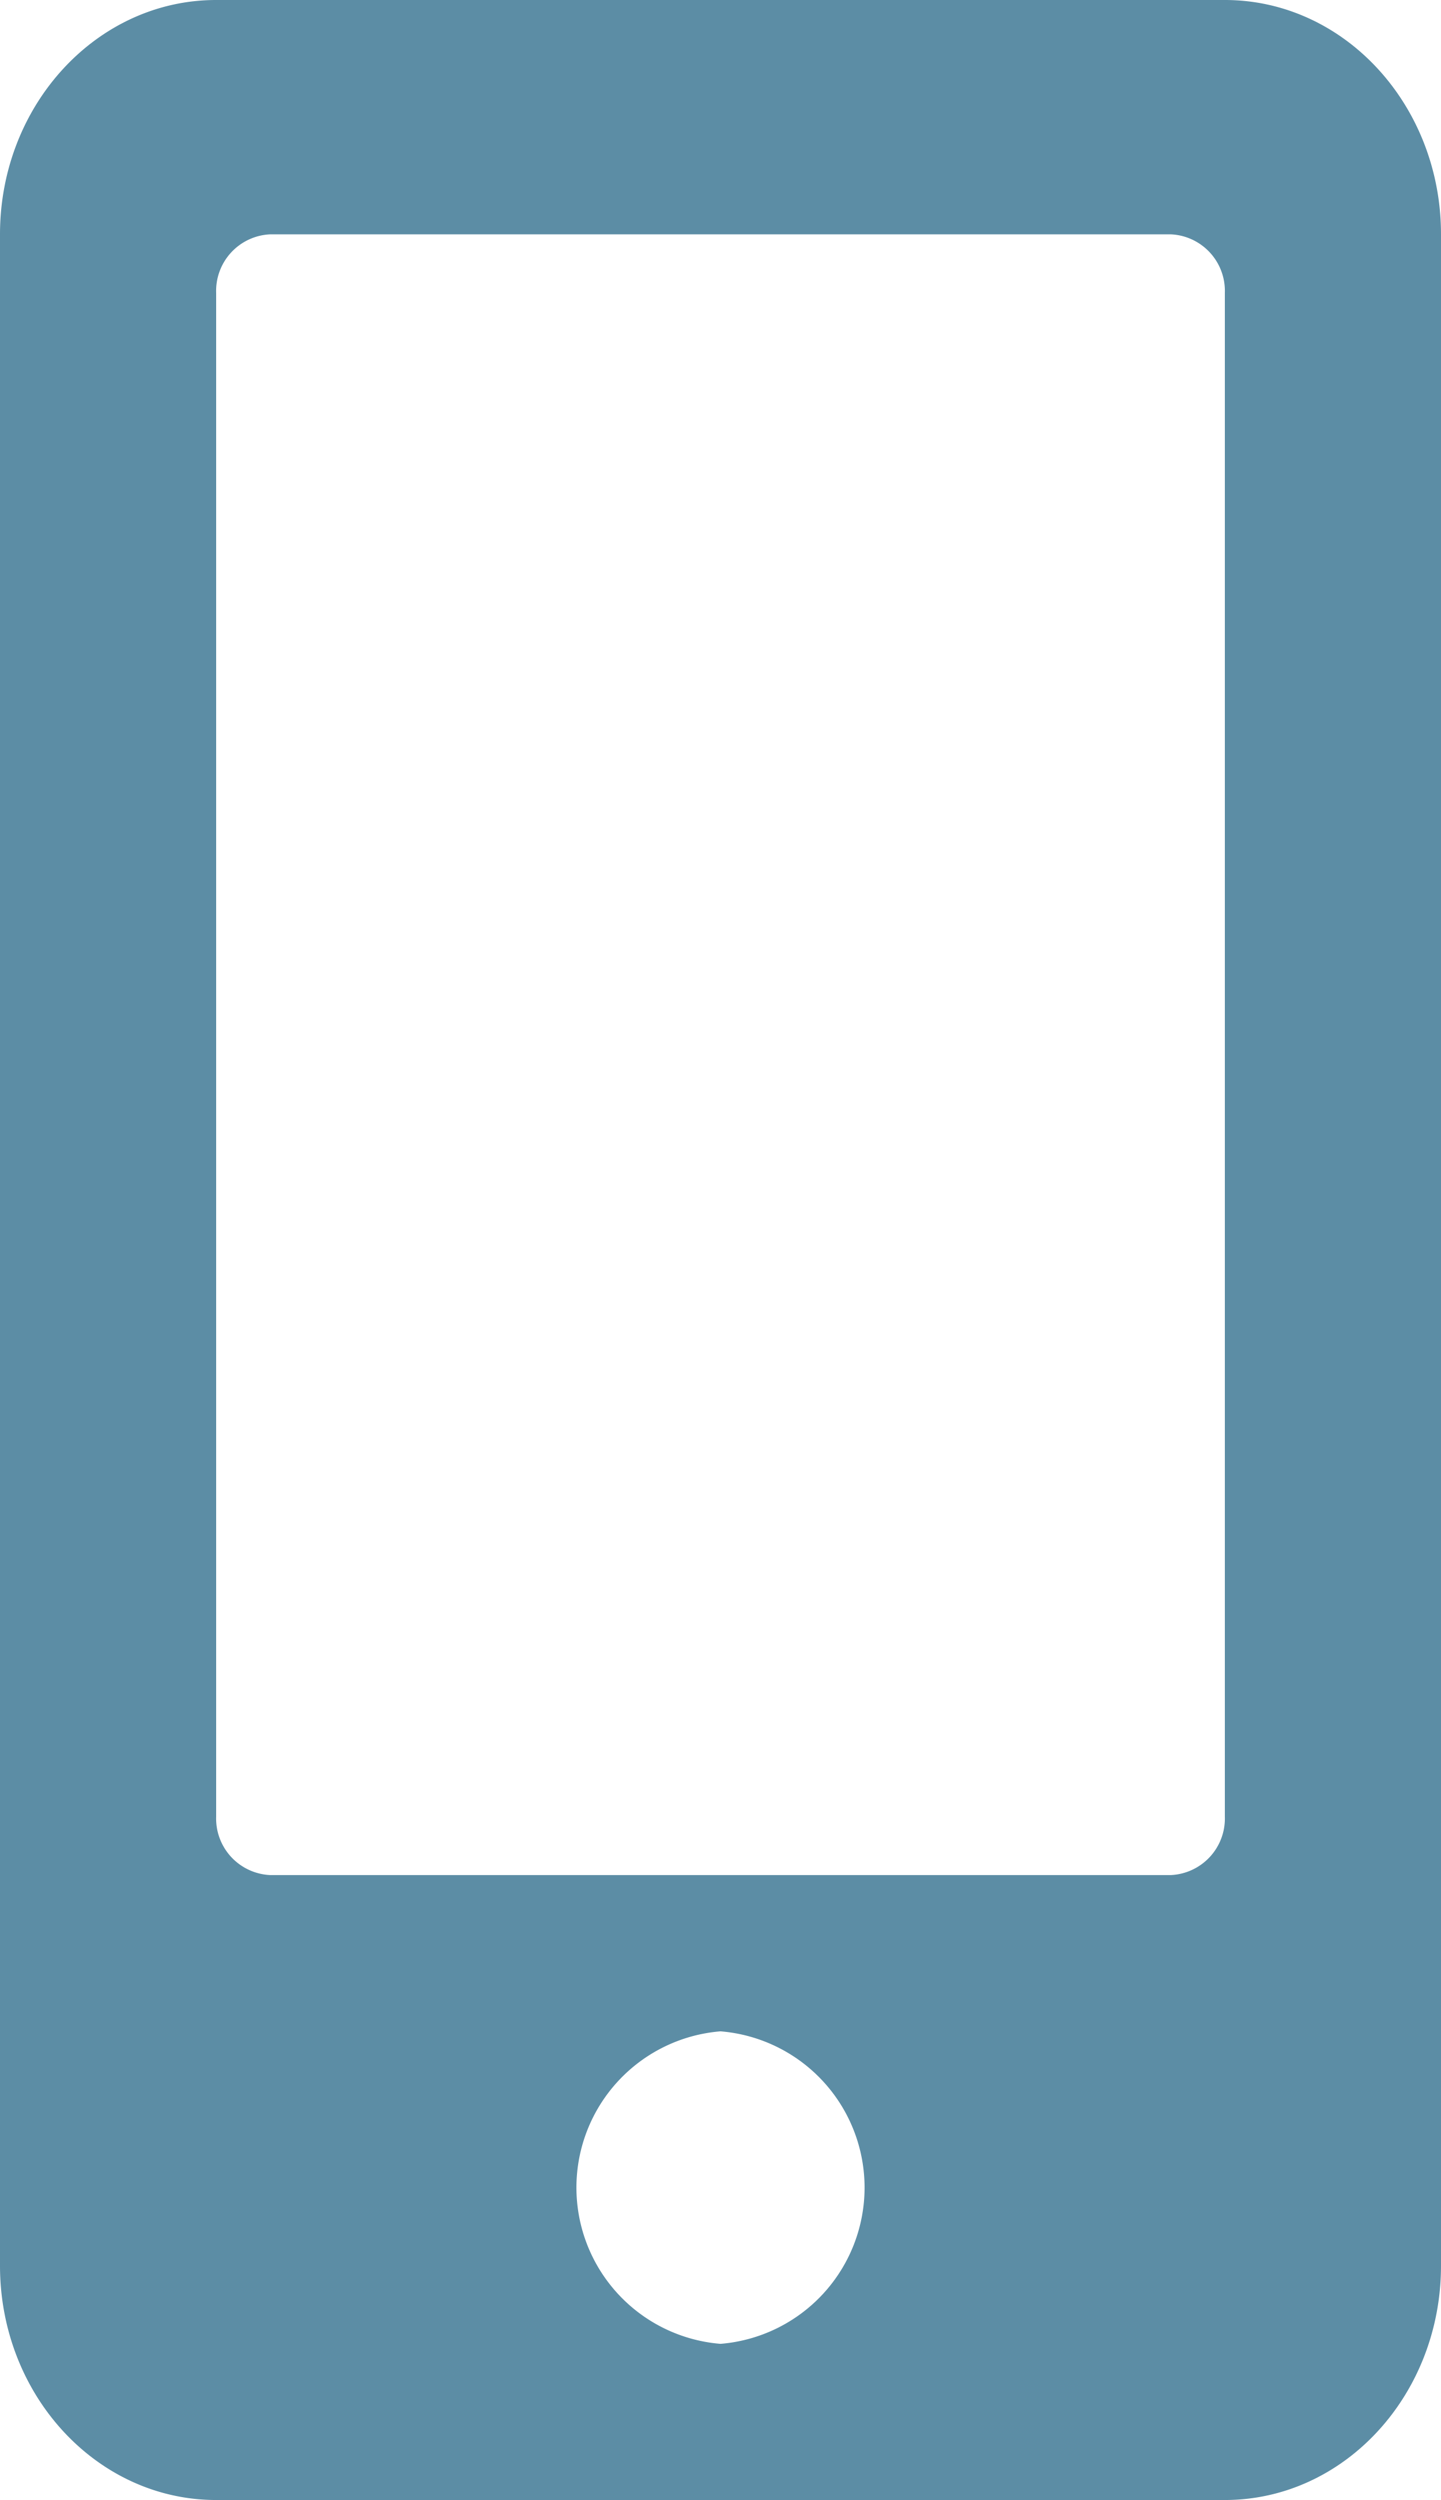 <svg xmlns="http://www.w3.org/2000/svg" width="60.266" height="104.553" viewBox="0 0 60.266 104.553">
  <path id="mobile-alt-solid" d="M51.226,0H9.04C4.049,0,0,4.39,0,9.8v84.95c0,5.411,4.049,9.8,9.04,9.8H51.226c4.991,0,9.04-4.39,9.04-9.8V9.8C60.266,4.39,56.217,0,51.226,0ZM30.133,98.019a6.556,6.556,0,0,1,0-13.069,6.556,6.556,0,0,1,0,13.069ZM51.226,75.965a2.368,2.368,0,0,1-2.26,2.45H11.3a2.368,2.368,0,0,1-2.26-2.45V12.252A2.368,2.368,0,0,1,11.3,9.8H48.966a2.368,2.368,0,0,1,2.26,2.45Z" fill="#5c8da5"/>
</svg>
